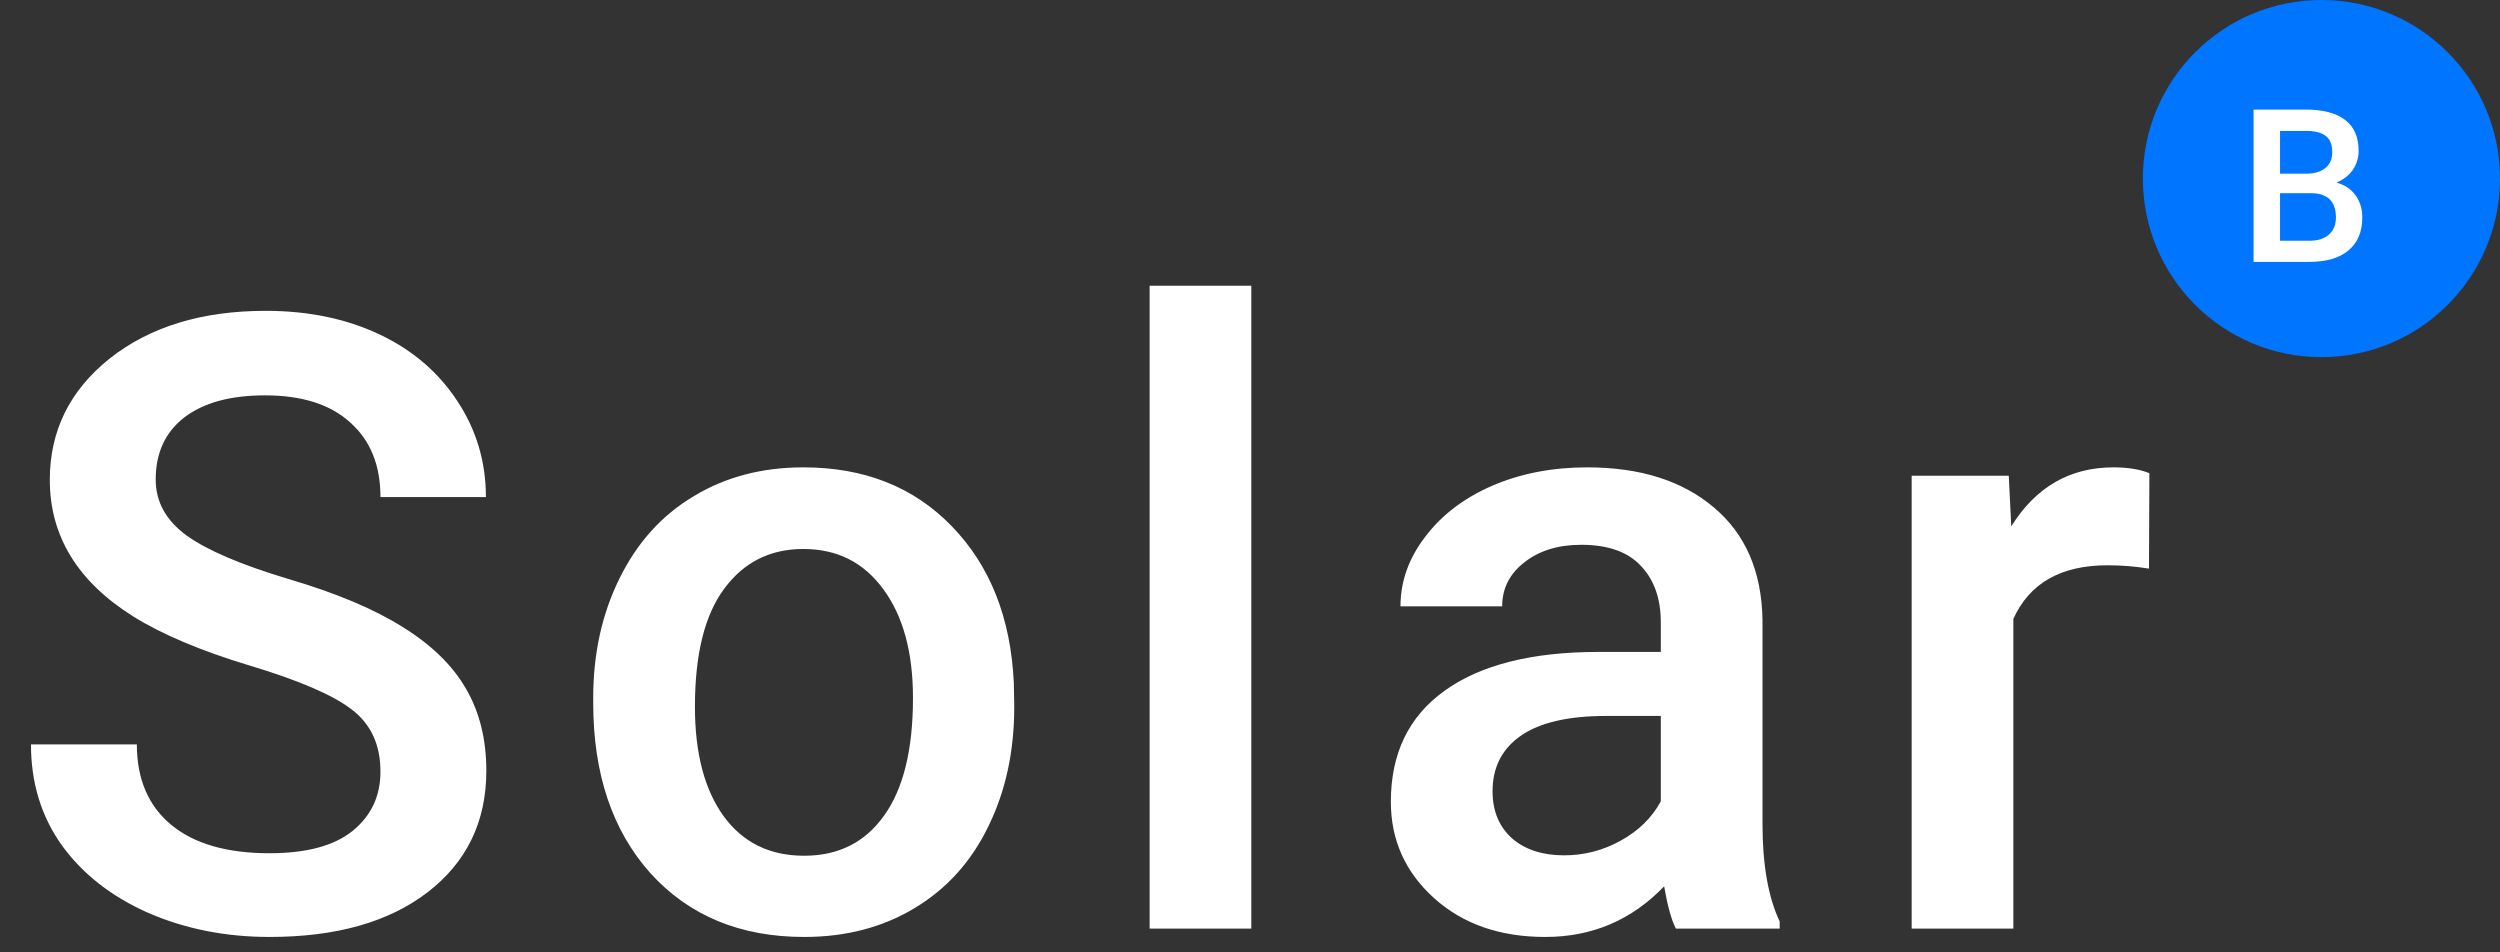 <svg width="105" height="40" viewBox="0 0 105 40" fill="none" xmlns="http://www.w3.org/2000/svg">
<rect x="0" y="0" width="105" height="40" fill="#333333" stroke="none"/>
<path d="M15.979 32.408C15.979 31.283 15.58 30.416 14.783 29.807C13.998 29.197 12.574 28.582 10.512 27.961C8.449 27.34 6.809 26.648 5.59 25.887C3.258 24.422 2.092 22.512 2.092 20.156C2.092 18.094 2.93 16.395 4.605 15.059C6.293 13.723 8.479 13.055 11.162 13.055C12.943 13.055 14.531 13.383 15.926 14.039C17.32 14.695 18.416 15.633 19.213 16.852C20.01 18.059 20.408 19.4 20.408 20.877H15.979C15.979 19.541 15.557 18.498 14.713 17.748C13.881 16.986 12.685 16.605 11.127 16.605C9.674 16.605 8.543 16.916 7.734 17.537C6.938 18.158 6.539 19.025 6.539 20.139C6.539 21.076 6.973 21.861 7.84 22.494C8.707 23.115 10.137 23.725 12.129 24.322C14.121 24.908 15.721 25.582 16.928 26.344C18.135 27.094 19.02 27.961 19.582 28.945C20.145 29.918 20.426 31.061 20.426 32.373C20.426 34.506 19.605 36.205 17.965 37.471C16.336 38.725 14.121 39.352 11.32 39.352C9.469 39.352 7.764 39.012 6.205 38.332C4.658 37.641 3.451 36.691 2.584 35.484C1.729 34.277 1.301 32.871 1.301 31.266H5.748C5.748 32.719 6.229 33.844 7.189 34.641C8.15 35.438 9.527 35.836 11.32 35.836C12.867 35.836 14.027 35.525 14.801 34.904C15.586 34.272 15.979 33.44 15.979 32.408ZM24.915 29.314C24.915 27.451 25.284 25.775 26.023 24.287C26.761 22.787 27.798 21.639 29.134 20.842C30.47 20.033 32.005 19.629 33.739 19.629C36.306 19.629 38.386 20.455 39.98 22.107C41.585 23.76 42.452 25.951 42.581 28.682L42.599 29.684C42.599 31.559 42.236 33.234 41.509 34.711C40.794 36.188 39.763 37.33 38.415 38.139C37.079 38.947 35.532 39.352 33.775 39.352C31.091 39.352 28.941 38.461 27.323 36.68C25.718 34.887 24.915 32.502 24.915 29.525V29.314ZM29.187 29.684C29.187 31.641 29.591 33.176 30.4 34.289C31.208 35.391 32.333 35.941 33.775 35.941C35.216 35.941 36.335 35.379 37.132 34.254C37.941 33.129 38.345 31.482 38.345 29.314C38.345 27.393 37.929 25.869 37.097 24.744C36.277 23.619 35.157 23.057 33.739 23.057C32.345 23.057 31.238 23.613 30.417 24.727C29.597 25.828 29.187 27.48 29.187 29.684ZM52.555 39H48.284V12H52.555V39ZM70.386 39C70.199 38.637 70.035 38.045 69.894 37.225C68.535 38.643 66.871 39.352 64.902 39.352C62.992 39.352 61.433 38.807 60.226 37.717C59.019 36.627 58.416 35.279 58.416 33.674C58.416 31.646 59.166 30.094 60.666 29.016C62.177 27.926 64.334 27.381 67.134 27.381H69.754V26.133C69.754 25.148 69.478 24.363 68.927 23.777C68.377 23.18 67.539 22.881 66.414 22.881C65.441 22.881 64.644 23.127 64.023 23.619C63.402 24.1 63.091 24.715 63.091 25.465H58.82C58.82 24.422 59.166 23.449 59.857 22.547C60.548 21.633 61.486 20.918 62.669 20.402C63.865 19.887 65.195 19.629 66.66 19.629C68.886 19.629 70.662 20.191 71.986 21.316C73.31 22.43 73.99 24 74.025 26.027V34.605C74.025 36.316 74.265 37.682 74.746 38.701V39H70.386ZM65.693 35.924C66.537 35.924 67.328 35.719 68.066 35.309C68.816 34.898 69.379 34.348 69.754 33.656V30.07H67.451C65.869 30.07 64.679 30.346 63.882 30.896C63.086 31.447 62.687 32.227 62.687 33.234C62.687 34.055 62.957 34.711 63.496 35.203C64.046 35.684 64.779 35.924 65.693 35.924ZM90.257 23.883C89.694 23.789 89.114 23.742 88.516 23.742C86.559 23.742 85.241 24.492 84.561 25.992V39H80.29V19.98H84.368L84.473 22.107C85.505 20.455 86.934 19.629 88.763 19.629C89.372 19.629 89.876 19.711 90.274 19.875L90.257 23.883Z" fill="white"/>
<circle cx="97.5" cy="7.5" r="7.5" fill="#0075FF"/>
<path d="M94.65 11V4.602H96.843C97.567 4.602 98.118 4.747 98.496 5.037C98.874 5.327 99.062 5.759 99.062 6.333C99.062 6.626 98.983 6.89 98.825 7.124C98.667 7.358 98.436 7.54 98.131 7.669C98.477 7.763 98.743 7.94 98.931 8.201C99.121 8.459 99.216 8.769 99.216 9.132C99.216 9.733 99.023 10.194 98.636 10.517C98.252 10.839 97.702 11 96.984 11H94.65ZM95.762 8.113V10.112H96.997C97.346 10.112 97.618 10.026 97.814 9.853C98.011 9.68 98.109 9.44 98.109 9.132C98.109 8.467 97.769 8.127 97.089 8.113H95.762ZM95.762 7.295H96.852C97.198 7.295 97.467 7.218 97.661 7.062C97.857 6.904 97.955 6.682 97.955 6.395C97.955 6.078 97.864 5.85 97.683 5.709C97.504 5.568 97.224 5.498 96.843 5.498H95.762V7.295Z" fill="white"/>
</svg>
